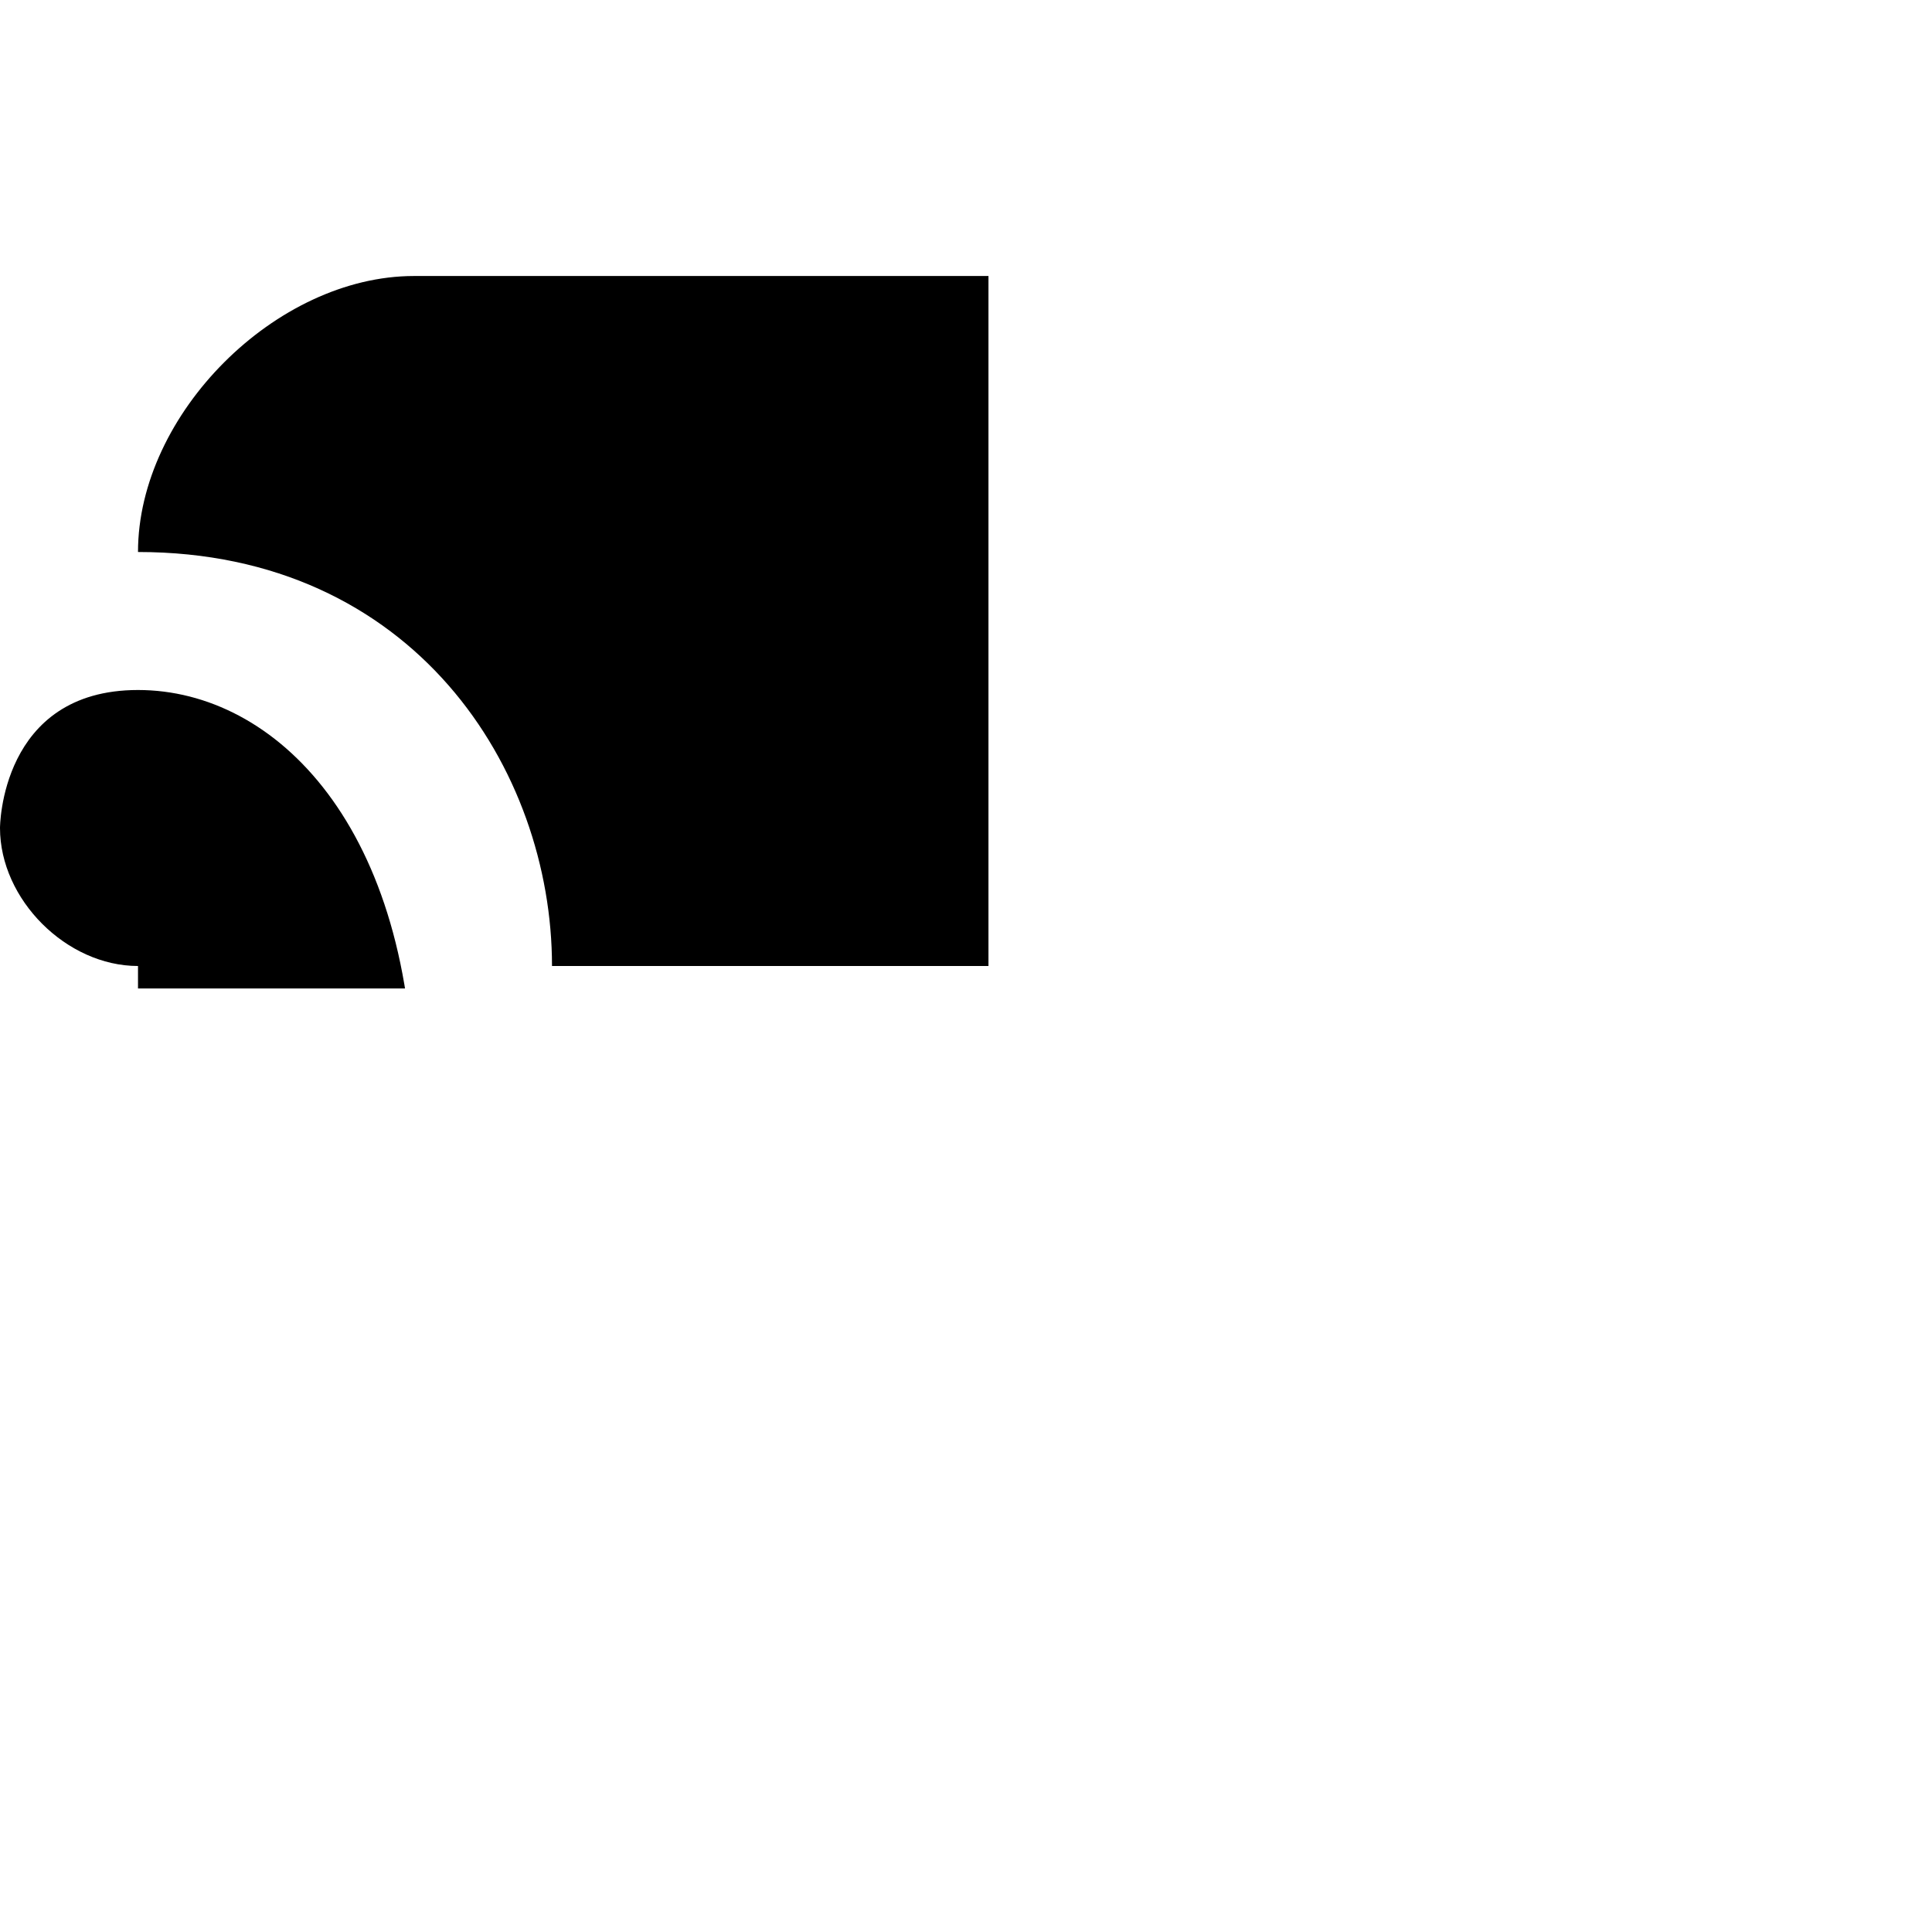 <svg width="88" height="88" viewBox="0 0 172 172" fill="none" xmlns="http://www.w3.org/2000/svg"><g clip-path="url(#clip0_113_428)"><path d="M36.857 24.572C24.571 24.572 12.286 36.857 12.286 49.143C36.857 49.143 49.143 68.506 49.143 86H122.857C122.857 67.348 135.143 49.143 159.714 49.143C159.714 36.857 147.429 24.572 135.143 24.572H36.857ZM12.286 61.429C0 61.429 0 73.714 0 73.714C0 80.08 5.92 86 12.286 86V122.857C12.286 130.785 17.487 135.143 24.571 135.143H30.714C30.714 135.143 30.714 147.429 43 147.429C55.286 147.429 55.286 135.143 55.286 135.143H116.714C116.714 135.143 116.714 147.429 129 147.429C141.286 147.429 141.286 135.143 141.286 135.143H147.429C153.688 135.143 159.714 129.194 159.714 122.857V86C165.791 86 172 81.238 172 73.714C172 73.714 172 61.429 159.714 61.429C147.429 61.429 135.143 73.714 135.143 98.286H36.857C36.857 73.714 24.571 61.429 12.286 61.429Z" fill="black"/></g><defs><clipPath id="clip0_113_428"><rect width="88" height="88" fill="white"/></clipPath></defs></svg>
